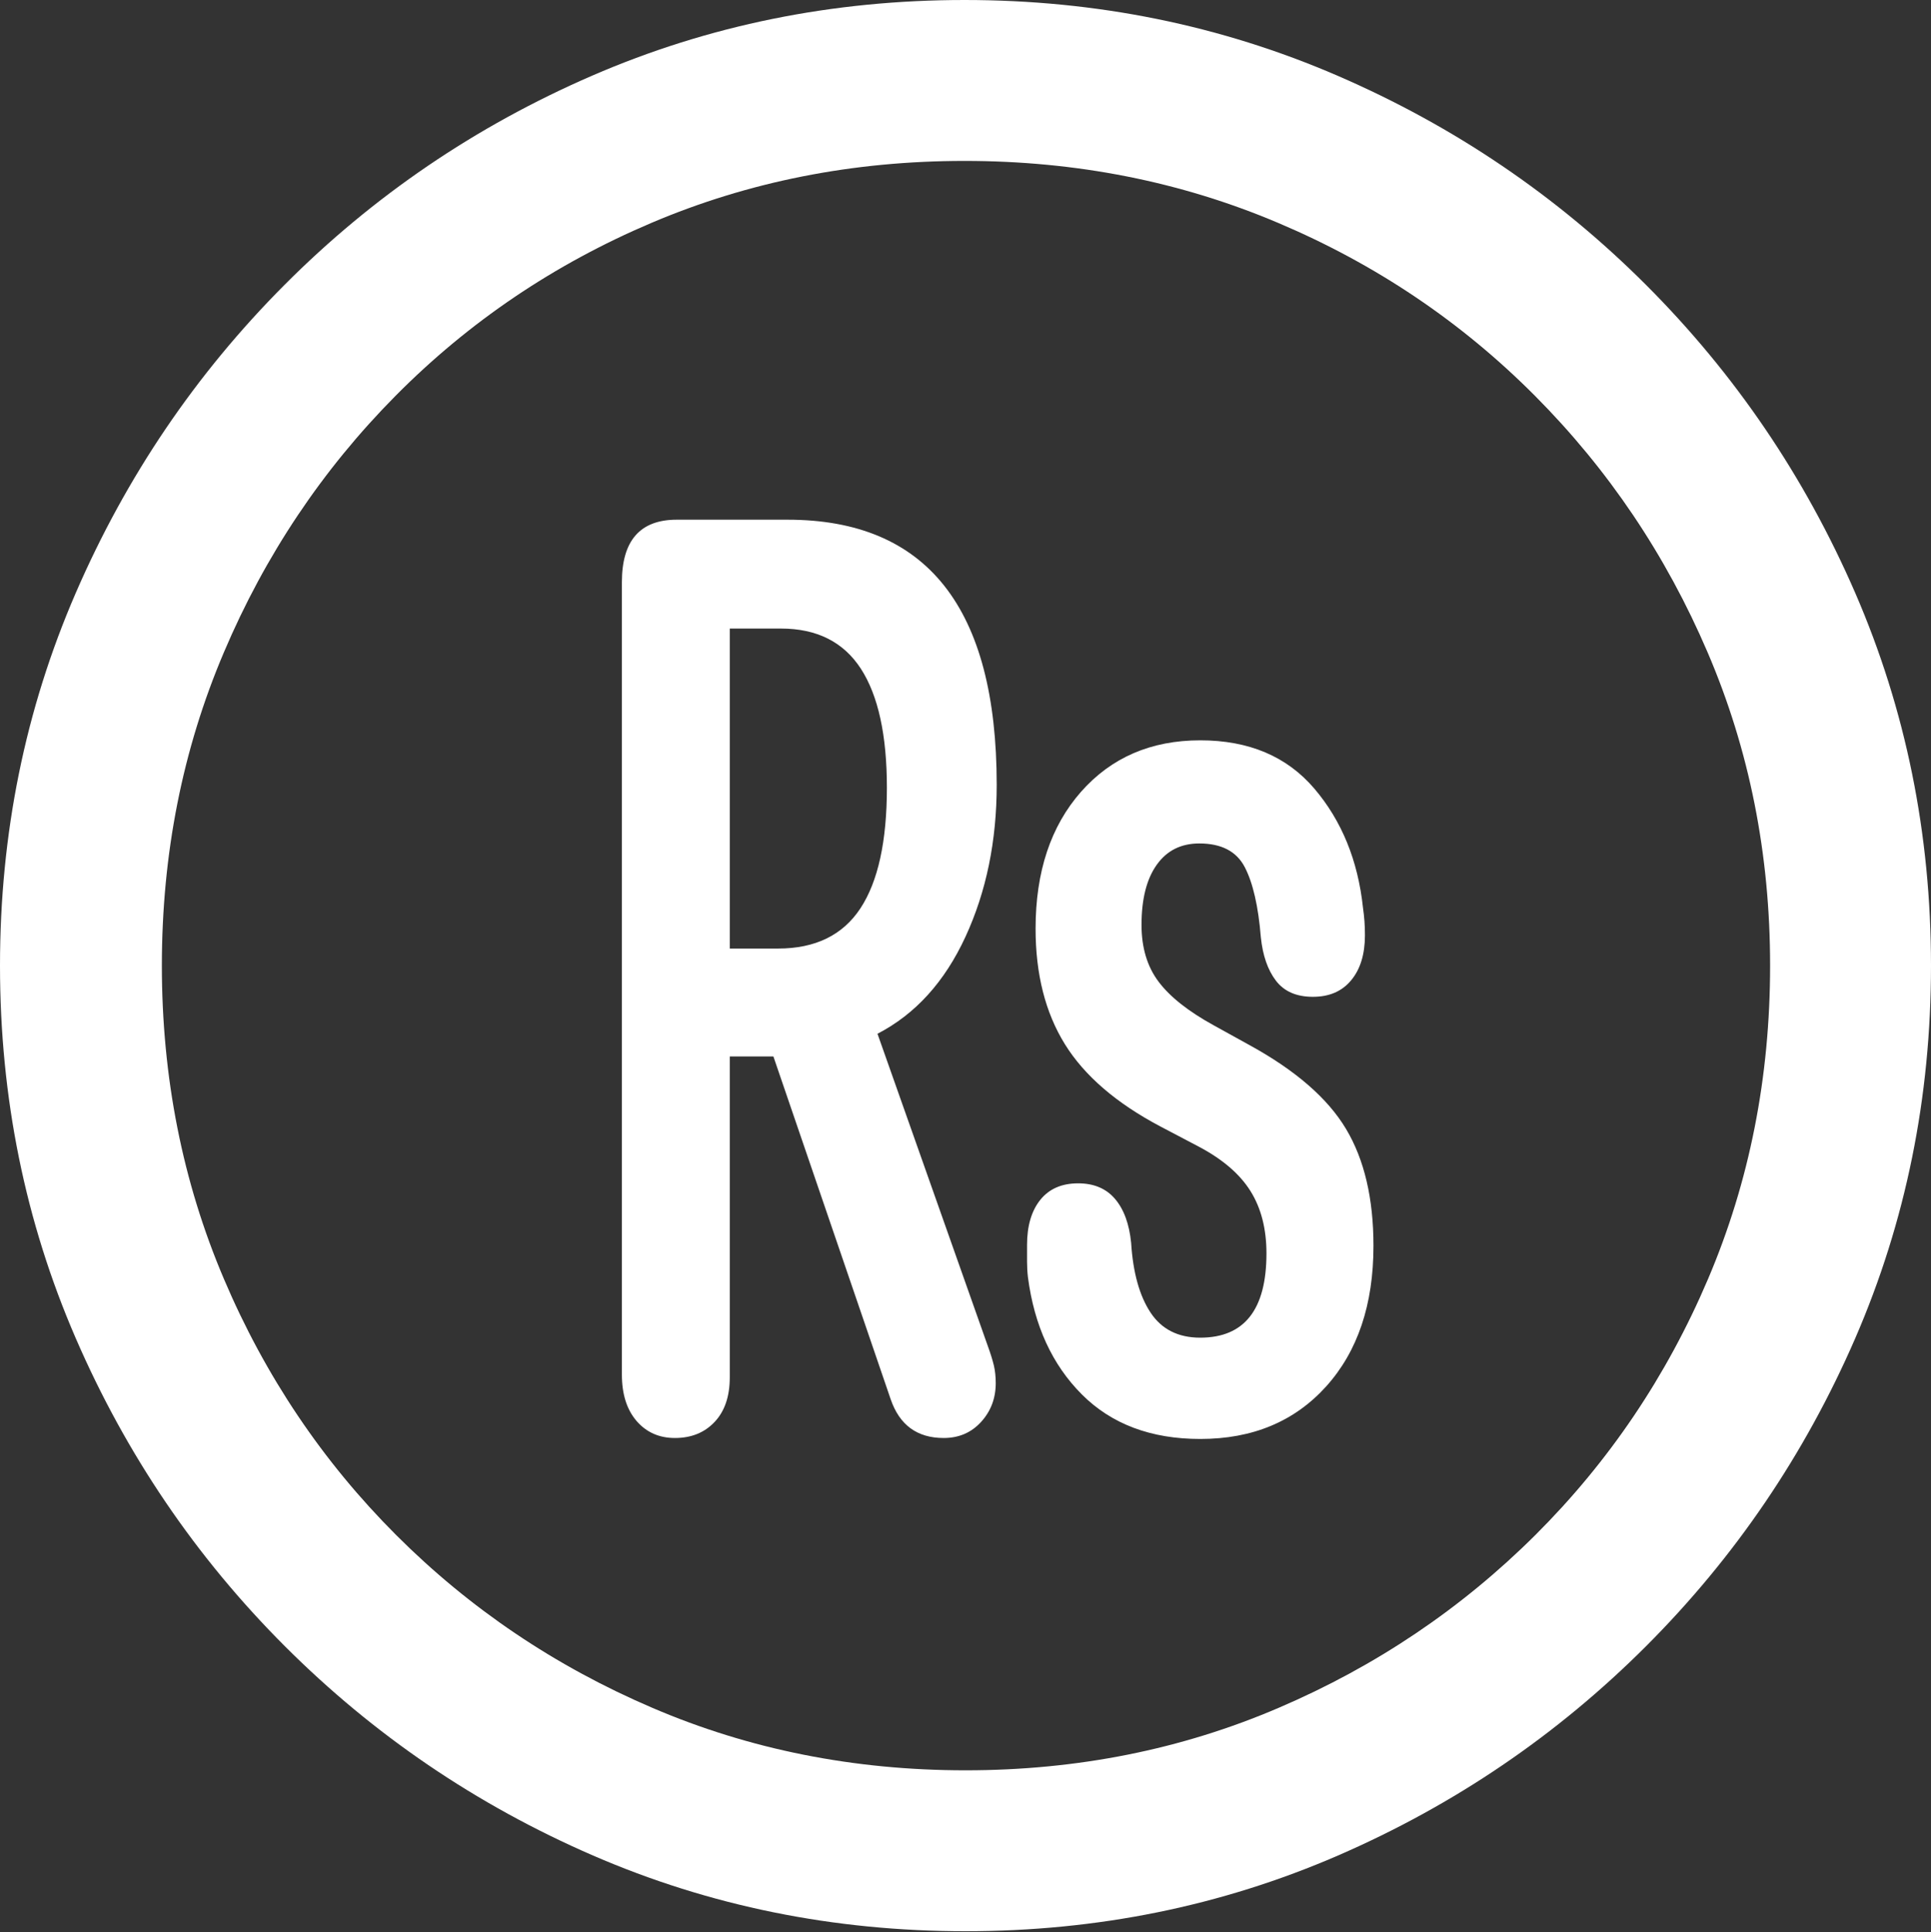 <?xml version="1.0" encoding="UTF-8"?>
<!--Generator: Apple Native CoreSVG 175.5-->
<!DOCTYPE svg
PUBLIC "-//W3C//DTD SVG 1.1//EN"
       "http://www.w3.org/Graphics/SVG/1.1/DTD/svg11.dtd">
<svg version="1.1" xmlns="http://www.w3.org/2000/svg" xmlns:xlink="http://www.w3.org/1999/xlink" width="19.922" height="19.932">
 <rect width="100%" height="100%" fill="#333333" stroke="none"/>
 <g>
  <rect height="19.932" opacity="0" width="19.922" x="0" y="0"/>
  <path d="M9.961 19.922Q12.002 19.922 13.804 19.141Q15.605 18.359 16.982 16.982Q18.359 15.605 19.141 13.804Q19.922 12.002 19.922 9.961Q19.922 7.92 19.141 6.118Q18.359 4.316 16.982 2.939Q15.605 1.562 13.799 0.781Q11.992 0 9.951 0Q7.91 0 6.108 0.781Q4.307 1.562 2.935 2.939Q1.562 4.316 0.781 6.118Q0 7.92 0 9.961Q0 12.002 0.781 13.804Q1.562 15.605 2.939 16.982Q4.316 18.359 6.118 19.141Q7.92 19.922 9.961 19.922ZM9.961 18.262Q8.232 18.262 6.729 17.617Q5.225 16.973 4.087 15.835Q2.949 14.697 2.31 13.193Q1.67 11.69 1.67 9.961Q1.67 8.232 2.31 6.729Q2.949 5.225 4.082 4.082Q5.215 2.939 6.719 2.3Q8.223 1.66 9.951 1.66Q11.68 1.66 13.188 2.3Q14.697 2.939 15.835 4.082Q16.973 5.225 17.617 6.729Q18.262 8.232 18.262 9.961Q18.262 11.69 17.622 13.193Q16.982 14.697 15.84 15.835Q14.697 16.973 13.193 17.617Q11.69 18.262 9.961 18.262Z" fill="#ffffff"/>
  <path d="M6.963 14.834Q7.217 14.834 7.373 14.668Q7.529 14.502 7.529 14.209L7.529 10.898L7.979 10.898L9.189 14.434Q9.326 14.834 9.736 14.834Q9.971 14.834 10.122 14.668Q10.273 14.502 10.273 14.268Q10.273 14.17 10.254 14.087Q10.234 14.004 10.195 13.896L9.053 10.664Q9.639 10.361 9.961 9.663Q10.283 8.965 10.283 8.096Q10.283 5.361 8.125 5.361L6.982 5.361Q6.416 5.361 6.416 6.006L6.416 14.18Q6.416 14.482 6.567 14.658Q6.719 14.834 6.963 14.834ZM7.529 9.785L7.529 6.484L8.057 6.484Q8.613 6.484 8.882 6.899Q9.15 7.314 9.15 8.125Q9.15 8.955 8.877 9.37Q8.604 9.785 8.027 9.785ZM12.383 14.844Q13.193 14.844 13.682 14.302Q14.17 13.76 14.17 12.852Q14.17 12.119 13.887 11.646Q13.604 11.172 12.891 10.781L12.52 10.576Q12.129 10.361 11.953 10.127Q11.777 9.893 11.777 9.541Q11.777 9.141 11.934 8.921Q12.09 8.701 12.373 8.701Q12.715 8.701 12.842 8.945Q12.969 9.189 13.008 9.668Q13.037 9.951 13.164 10.117Q13.291 10.283 13.545 10.283Q13.799 10.283 13.94 10.112Q14.082 9.941 14.082 9.648Q14.082 9.57 14.077 9.502Q14.072 9.434 14.062 9.365Q13.984 8.633 13.56 8.135Q13.135 7.637 12.383 7.637Q11.621 7.637 11.152 8.169Q10.684 8.701 10.684 9.58Q10.684 10.283 10.986 10.771Q11.289 11.26 11.973 11.621L12.363 11.826Q12.734 12.021 12.9 12.285Q13.066 12.549 13.066 12.93Q13.066 13.799 12.383 13.799Q12.041 13.799 11.87 13.54Q11.699 13.281 11.67 12.822Q11.641 12.529 11.504 12.368Q11.367 12.207 11.123 12.207Q10.869 12.207 10.732 12.378Q10.596 12.549 10.596 12.842Q10.596 12.93 10.596 13.013Q10.596 13.096 10.605 13.174Q10.703 13.926 11.162 14.385Q11.621 14.844 12.383 14.844Z" fill="#ffffff"/>
 </g>
</svg>
